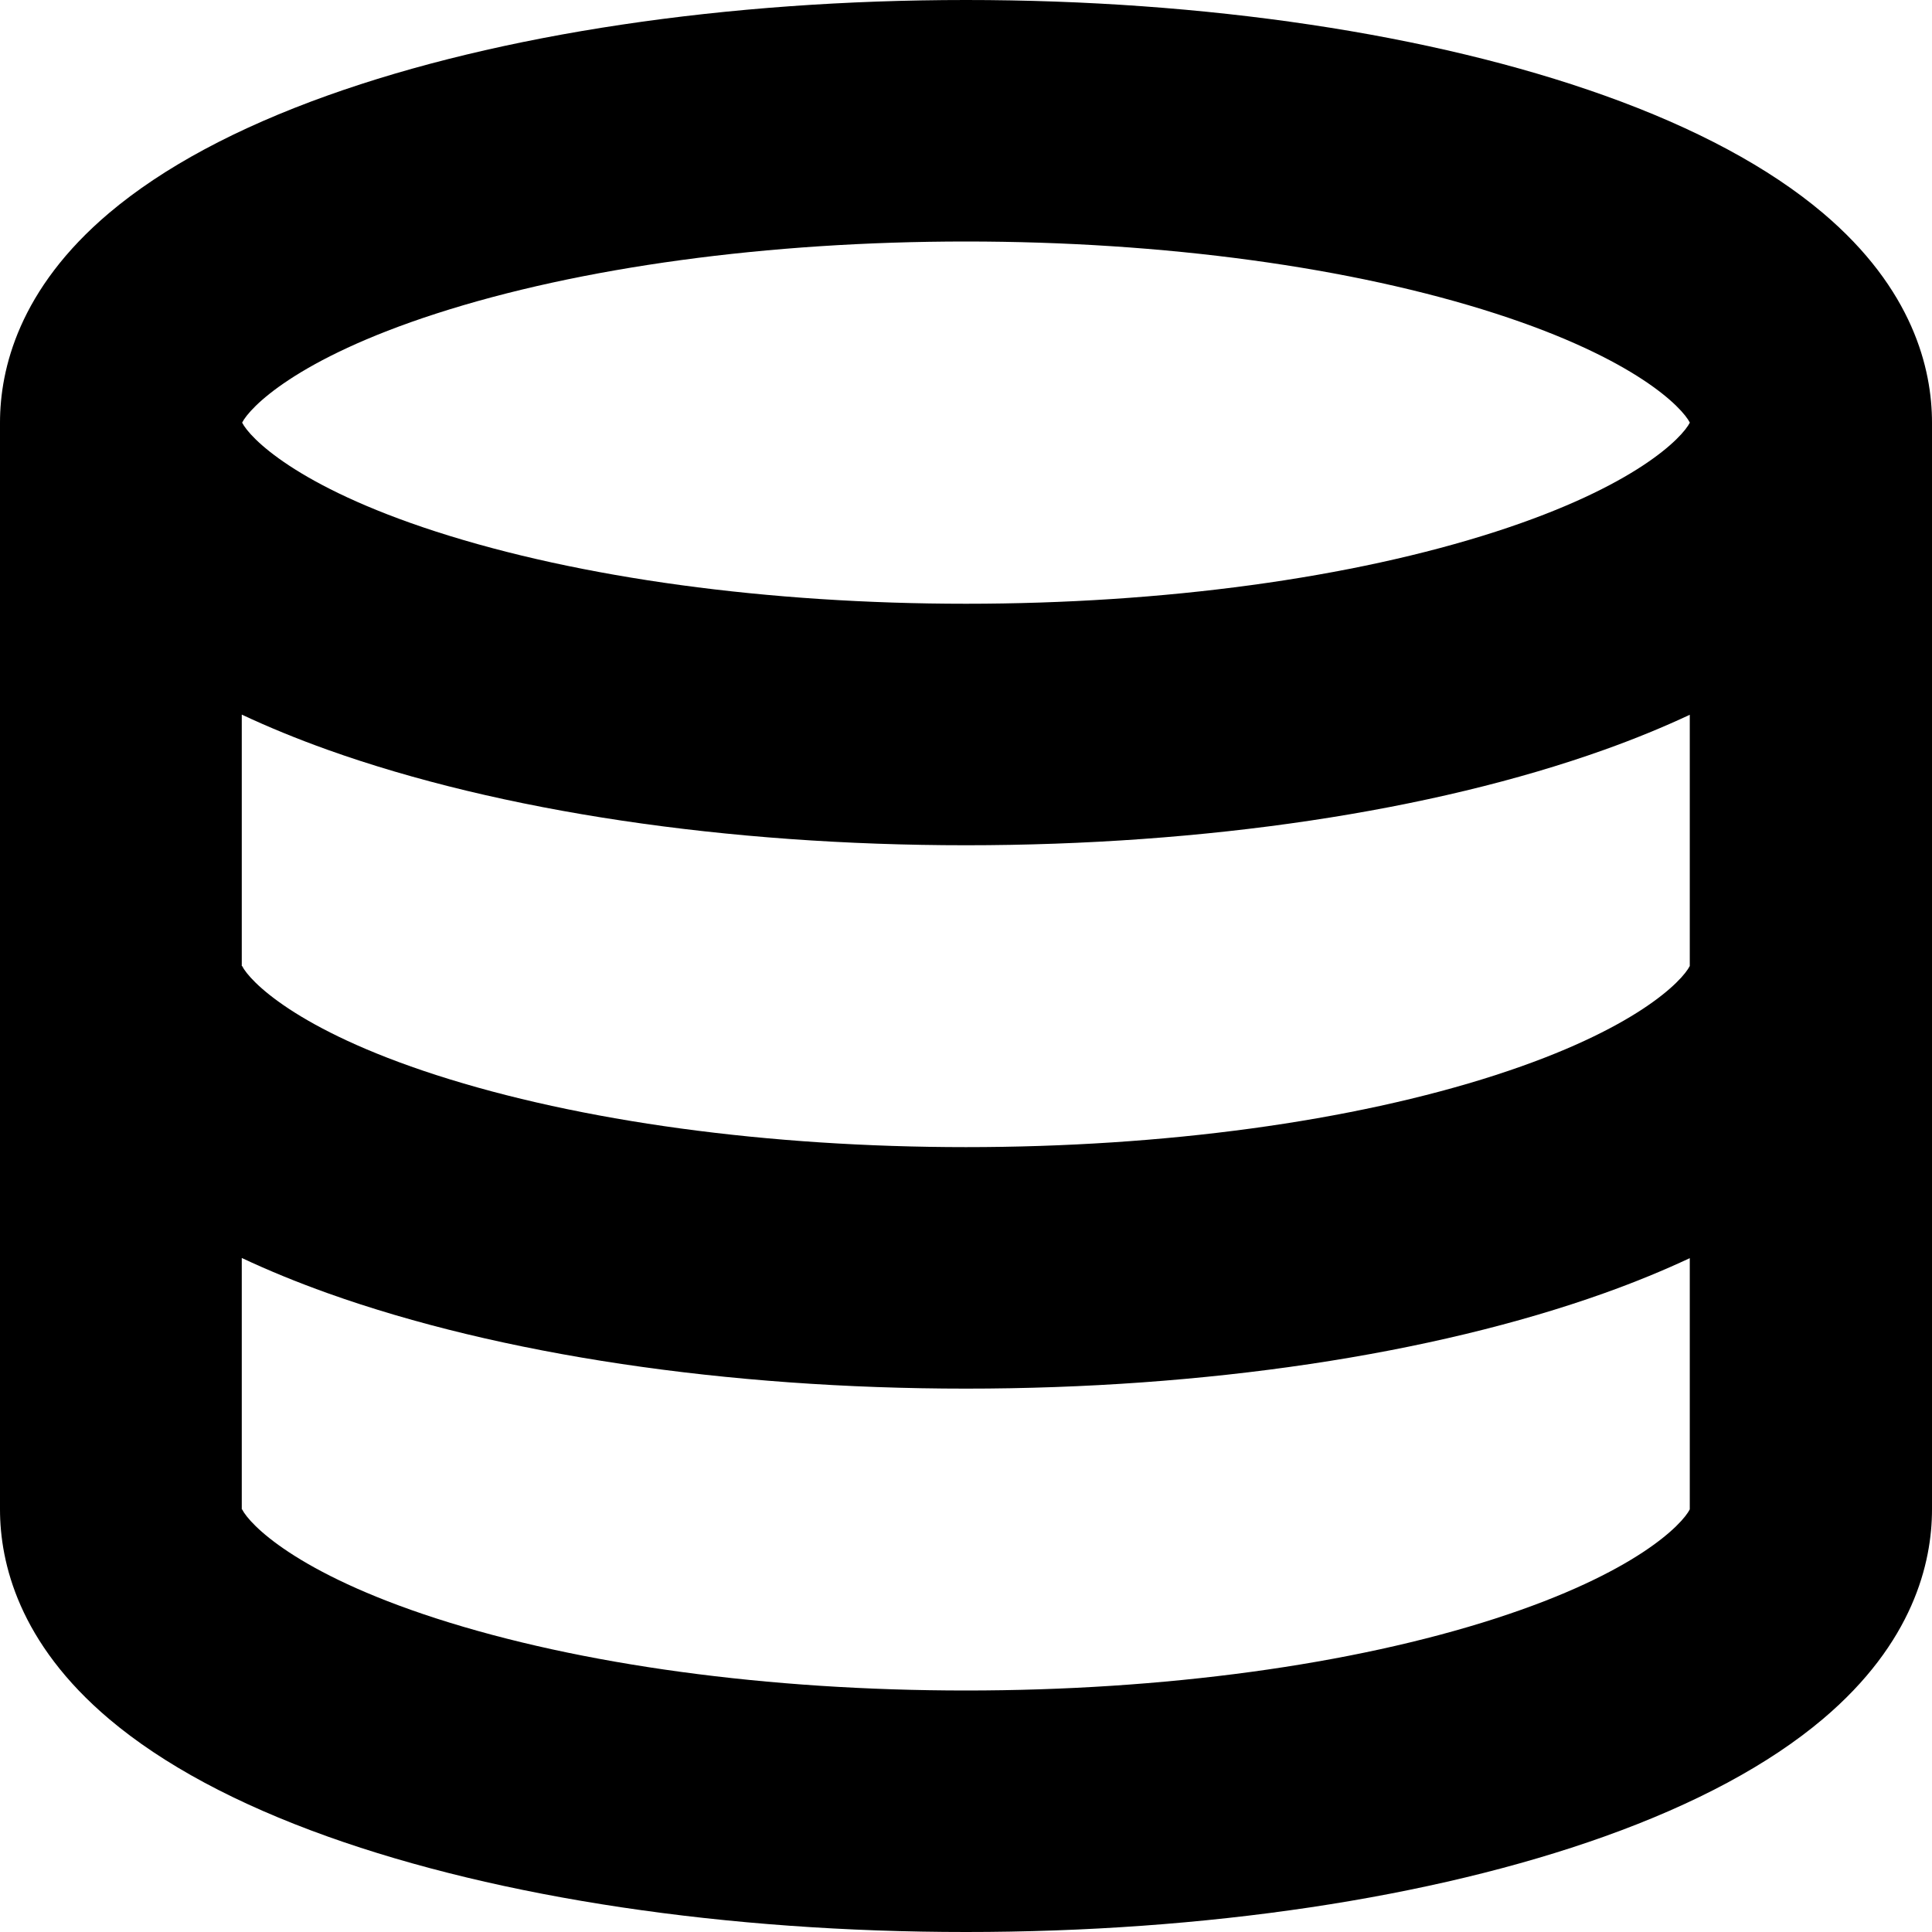 <?xml version="1.0" encoding="utf-8"?>
<!-- Generated by IcoMoon.io -->
<!DOCTYPE svg PUBLIC "-//W3C//DTD SVG 1.1//EN" "http://www.w3.org/Graphics/SVG/1.1/DTD/svg11.dtd">
<svg version="1.1" xmlns="http://www.w3.org/2000/svg" xmlns:xlink="http://www.w3.org/1999/xlink" width="64" height="64" viewBox="0 0 64 64">
	<path d="M64 14c0-1.776-0.628-4.422-3.62-6.949-1.778-1.501-4.212-2.809-7.236-3.889-5.709-2.039-13.218-3.162-21.144-3.162s-15.435 1.123-21.144 3.162c-3.024 1.080-5.458 2.389-7.236 3.889-2.992 2.526-3.62 5.173-3.62 6.949h-0.011v36h0.011c0 1.776 0.628 4.423 3.62 6.949 1.777 1.501 4.212 2.809 7.236 3.889 5.709 2.039 13.219 3.162 21.144 3.162s15.435-1.123 21.144-3.162c3.024-1.080 5.459-2.389 7.236-3.889 2.992-2.526 3.62-5.173 3.62-6.949v-36zM14.448 10.389c4.768-1.541 11.001-2.389 17.552-2.389 6.551 0 12.784 0.849 17.551 2.389 4.66 1.506 6.182 3.125 6.427 3.611-0.245 0.486-1.767 2.105-6.427 3.611-4.767 1.541-11.001 2.389-17.551 2.389-6.551 0-12.784-0.849-17.552-2.389-4.66-1.506-6.182-3.125-6.427-3.611 0.245-0.486 1.767-2.105 6.427-3.611zM49.551 53.611c-4.767 1.541-11.001 2.389-17.552 2.389s-12.784-0.848-17.552-2.389c-4.66-1.506-6.182-3.125-6.427-3.611h-0.011v-8.328c0.88 0.413 1.829 0.803 2.845 1.166 5.709 2.039 13.218 3.162 21.144 3.162s15.435-1.123 21.144-3.162c1.012-0.361 1.956-0.749 2.834-1.16v8.322c-0.245 0.486-1.767 2.105-6.427 3.611zM49.551 35.611c-4.767 1.541-11.001 2.389-17.552 2.389s-12.784-0.849-17.552-2.389c-4.66-1.506-6.182-3.125-6.427-3.611h-0.011v-8.328c0.88 0.413 1.829 0.803 2.845 1.166 5.709 2.039 13.218 3.162 21.144 3.162s15.435-1.123 21.144-3.162c1.012-0.361 1.956-0.749 2.834-1.16v8.322c-0.245 0.486-1.767 2.105-6.427 3.611z" fill="#ff" />
</svg>
